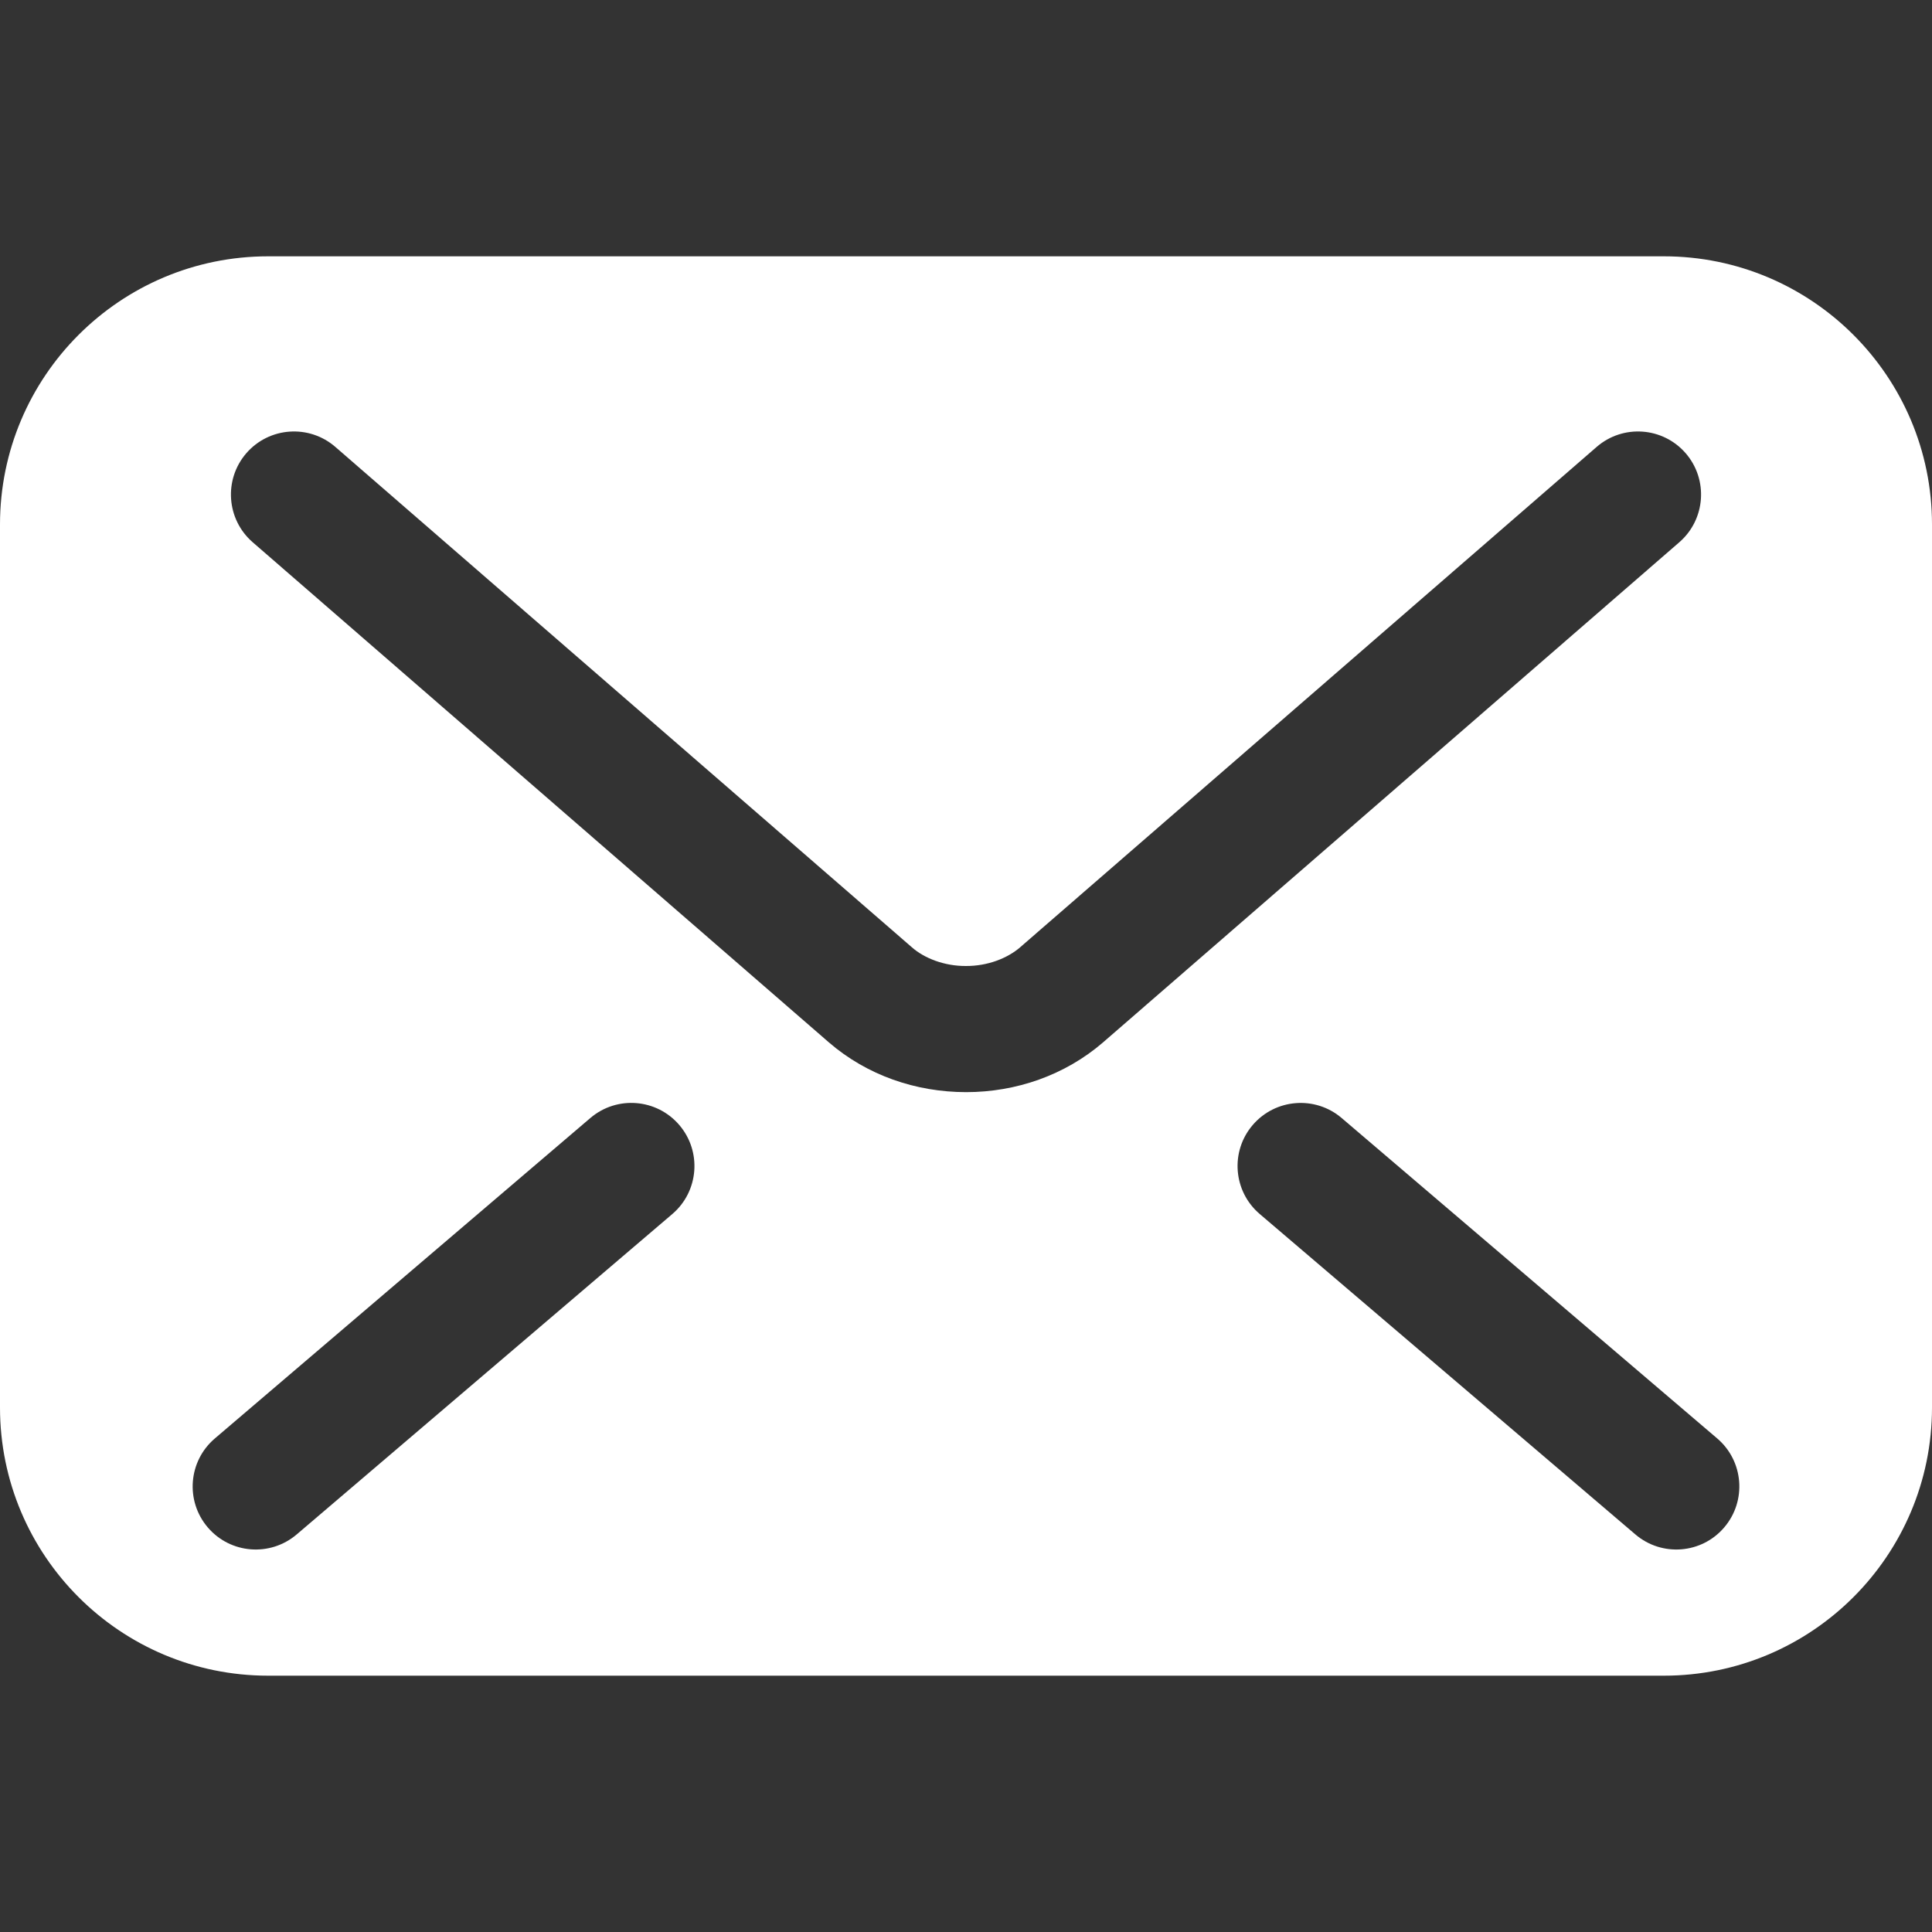 <svg width="24" height="24" viewBox="0 0 24 24" fill="none" xmlns="http://www.w3.org/2000/svg">
<rect x="0" y="0" width="24" height="24" fill="#333333" stroke="none"/>
<path d="M20.668 3.184H3.332C1.492 3.184 0 4.676 0 6.516V17.484C0 19.324 1.492 20.816 3.332 20.816H20.668C22.508 20.816 24 19.324 24 17.484V6.516C24 4.676 22.508 3.184 20.668 3.184ZM8.352 15.081L3.686 19.061C3.356 19.342 2.862 19.303 2.581 18.974C2.3 18.645 2.339 18.15 2.669 17.869L7.334 13.888C7.664 13.607 8.158 13.647 8.439 13.976C8.72 14.305 8.681 14.8 8.352 15.081ZM12 13.567C11.376 13.566 10.771 13.358 10.298 12.95L10.298 12.95L10.297 12.949C10.297 12.949 10.298 12.949 10.298 12.95L3.139 6.736C2.812 6.452 2.777 5.957 3.06 5.63C3.344 5.303 3.839 5.268 4.166 5.552L11.327 11.767C11.48 11.903 11.732 12.002 12 12C12.268 12.001 12.515 11.905 12.677 11.764L12.68 11.761L19.834 5.552C20.161 5.268 20.656 5.303 20.94 5.63C21.223 5.957 21.188 6.452 20.861 6.736L13.7 12.951C13.229 13.356 12.624 13.567 12 13.567ZM21.419 18.974C21.139 19.303 20.644 19.342 20.315 19.061L15.649 15.081C15.319 14.8 15.28 14.305 15.561 13.976C15.842 13.647 16.337 13.608 16.666 13.888L21.332 17.869C21.661 18.15 21.7 18.645 21.419 18.974Z" fill="white"/>
</svg>
